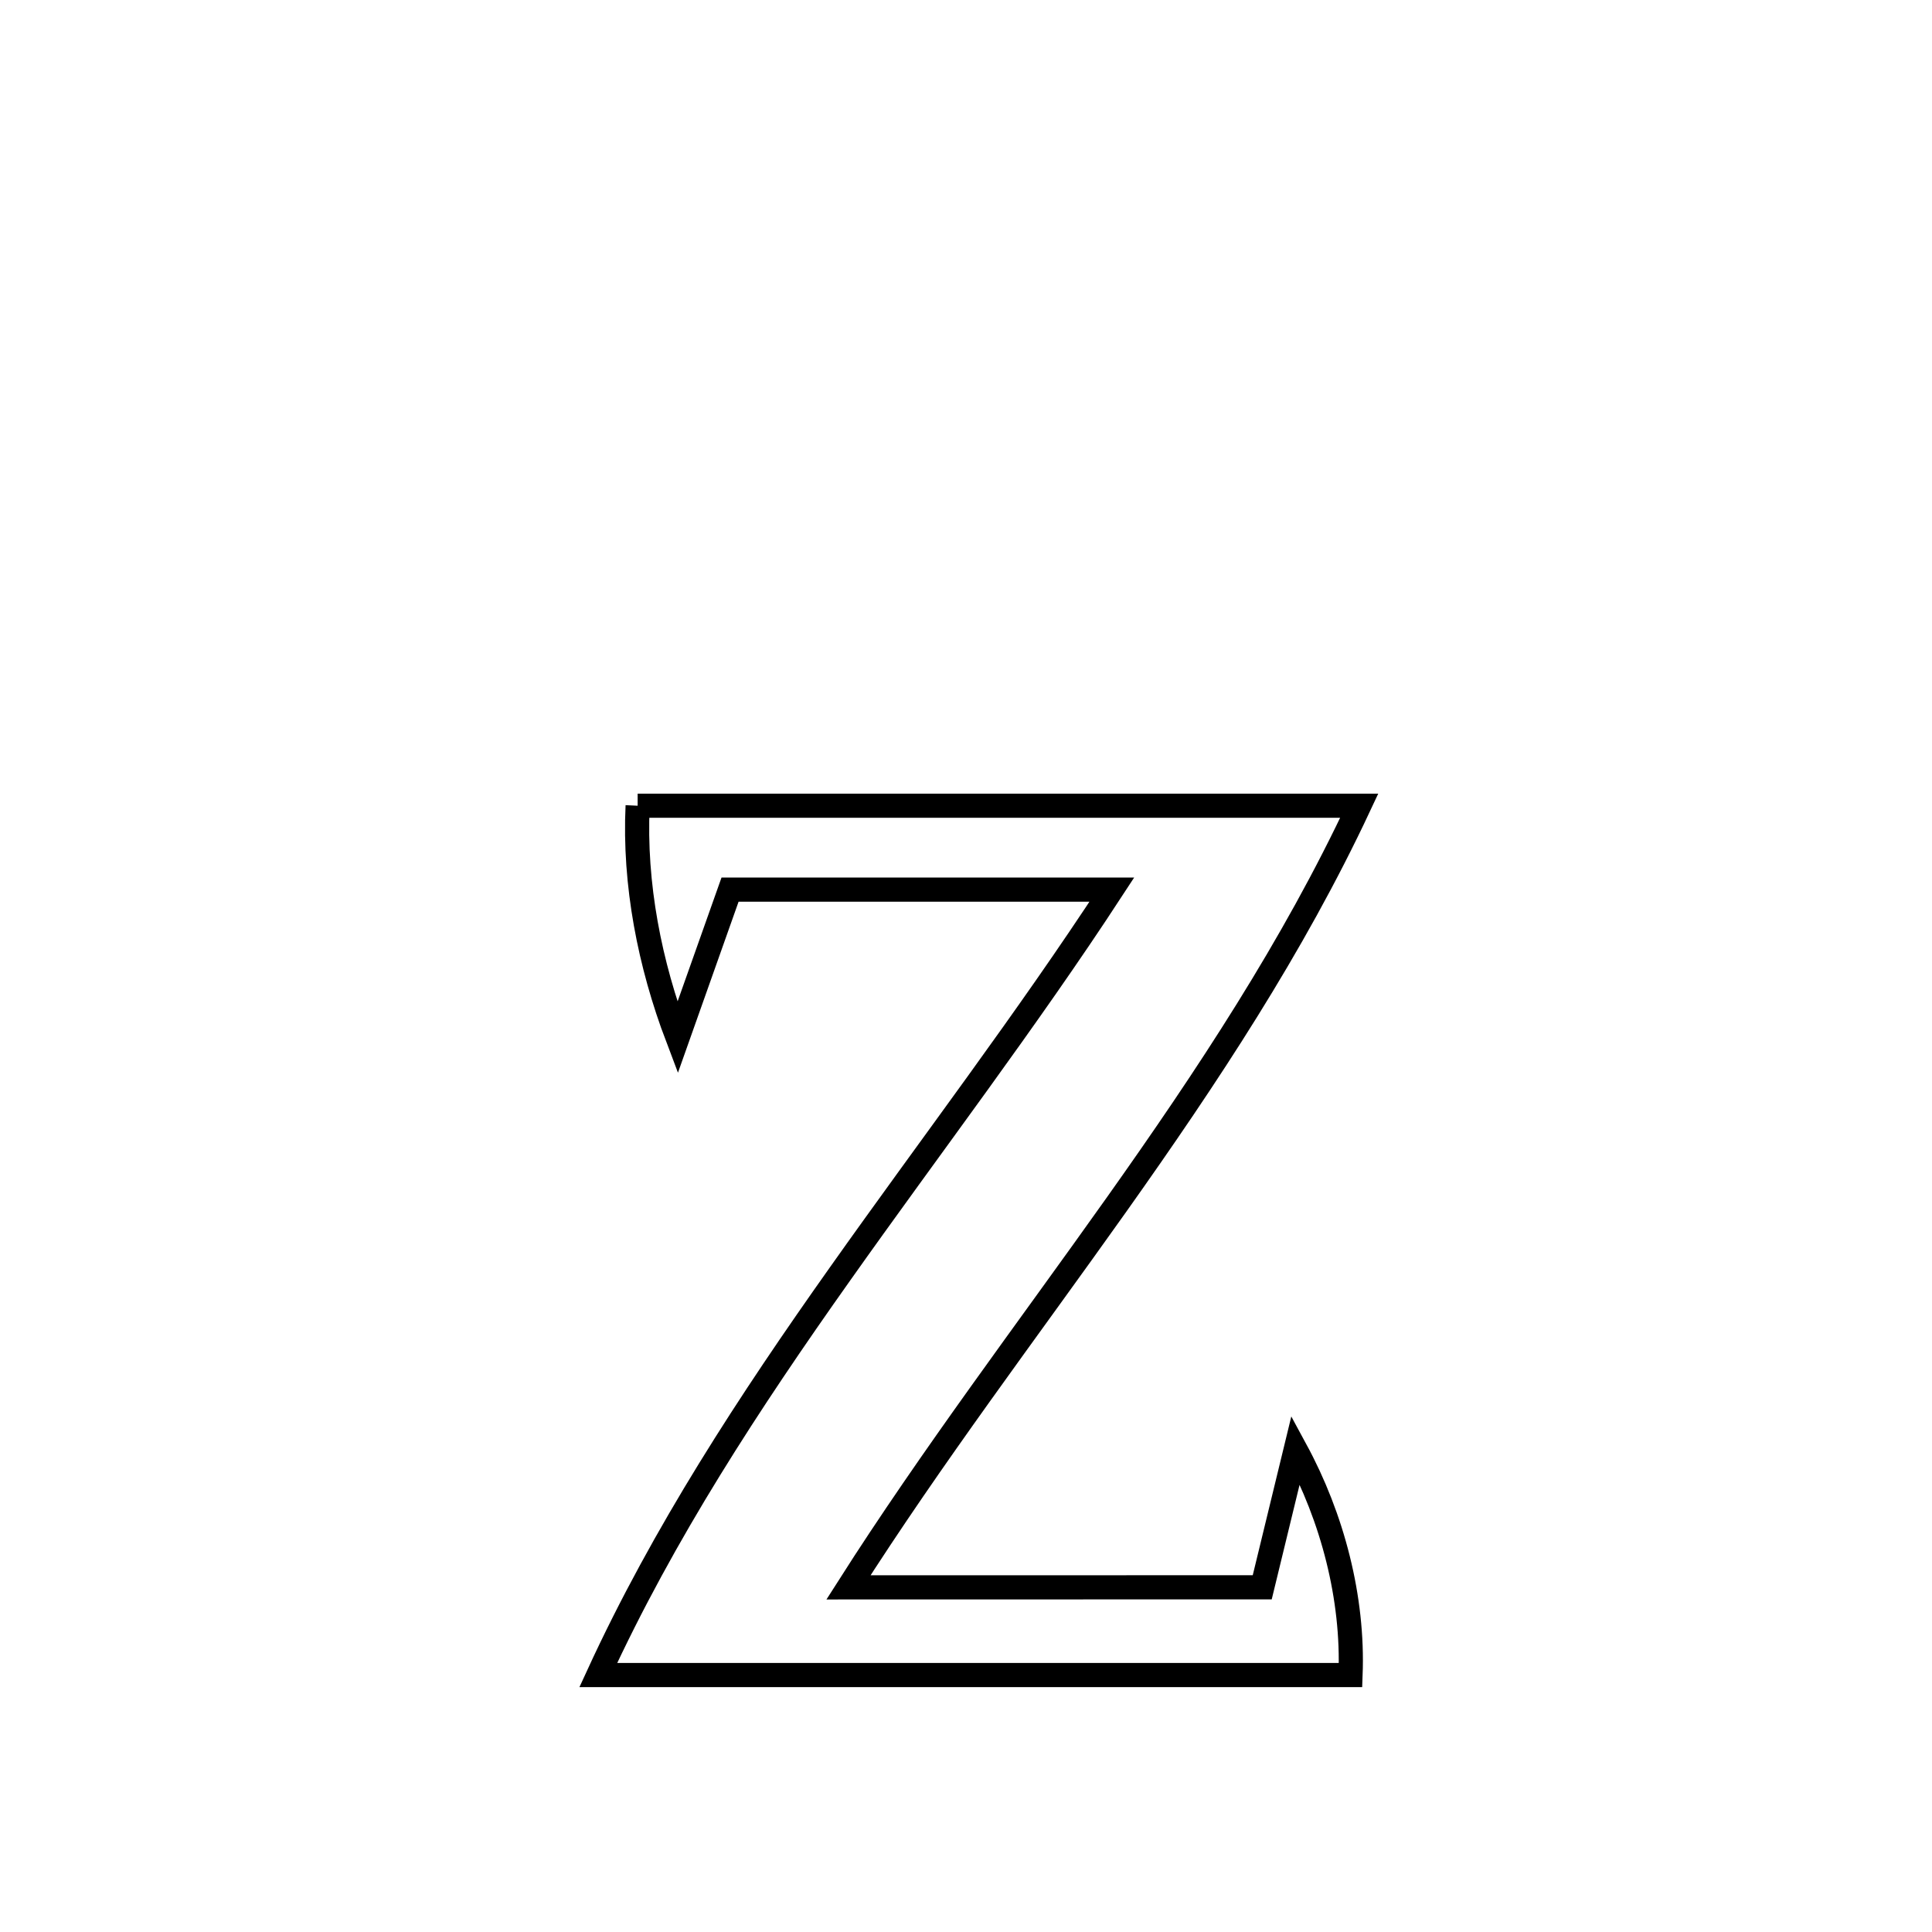 <svg xmlns="http://www.w3.org/2000/svg" viewBox="0.0 0.0 24.0 24.0" height="200px" width="200px"><path fill="none" stroke="black" stroke-width=".3" stroke-opacity="1.0"  filling="0" d="M7.921 10.009 L7.921 10.009 C9.415 10.009 10.909 10.009 12.403 10.009 C13.897 10.009 15.391 10.009 16.885 10.009 L16.885 10.009 C16.063 11.764 14.996 13.376 13.875 14.957 C12.754 16.538 11.579 18.087 10.54 19.719 L10.54 19.719 C12.253 19.718 13.967 19.718 15.68 19.718 L15.68 19.718 C15.819 19.149 15.957 18.579 16.095 18.01 L16.095 18.01 C16.553 18.854 16.814 19.849 16.777 20.808 L16.777 20.808 C15.22 20.808 13.662 20.808 12.105 20.808 C10.547 20.808 8.99 20.808 7.432 20.808 L7.432 20.808 C8.243 19.044 9.308 17.416 10.436 15.824 C11.563 14.231 12.753 12.673 13.812 11.051 L13.812 11.051 C12.231 11.051 10.65 11.051 9.069 11.051 L9.069 11.051 C8.852 11.664 8.634 12.277 8.417 12.89 L8.417 12.89 C8.071 11.979 7.875 10.982 7.921 10.009 L7.921 10.009"></path></svg>